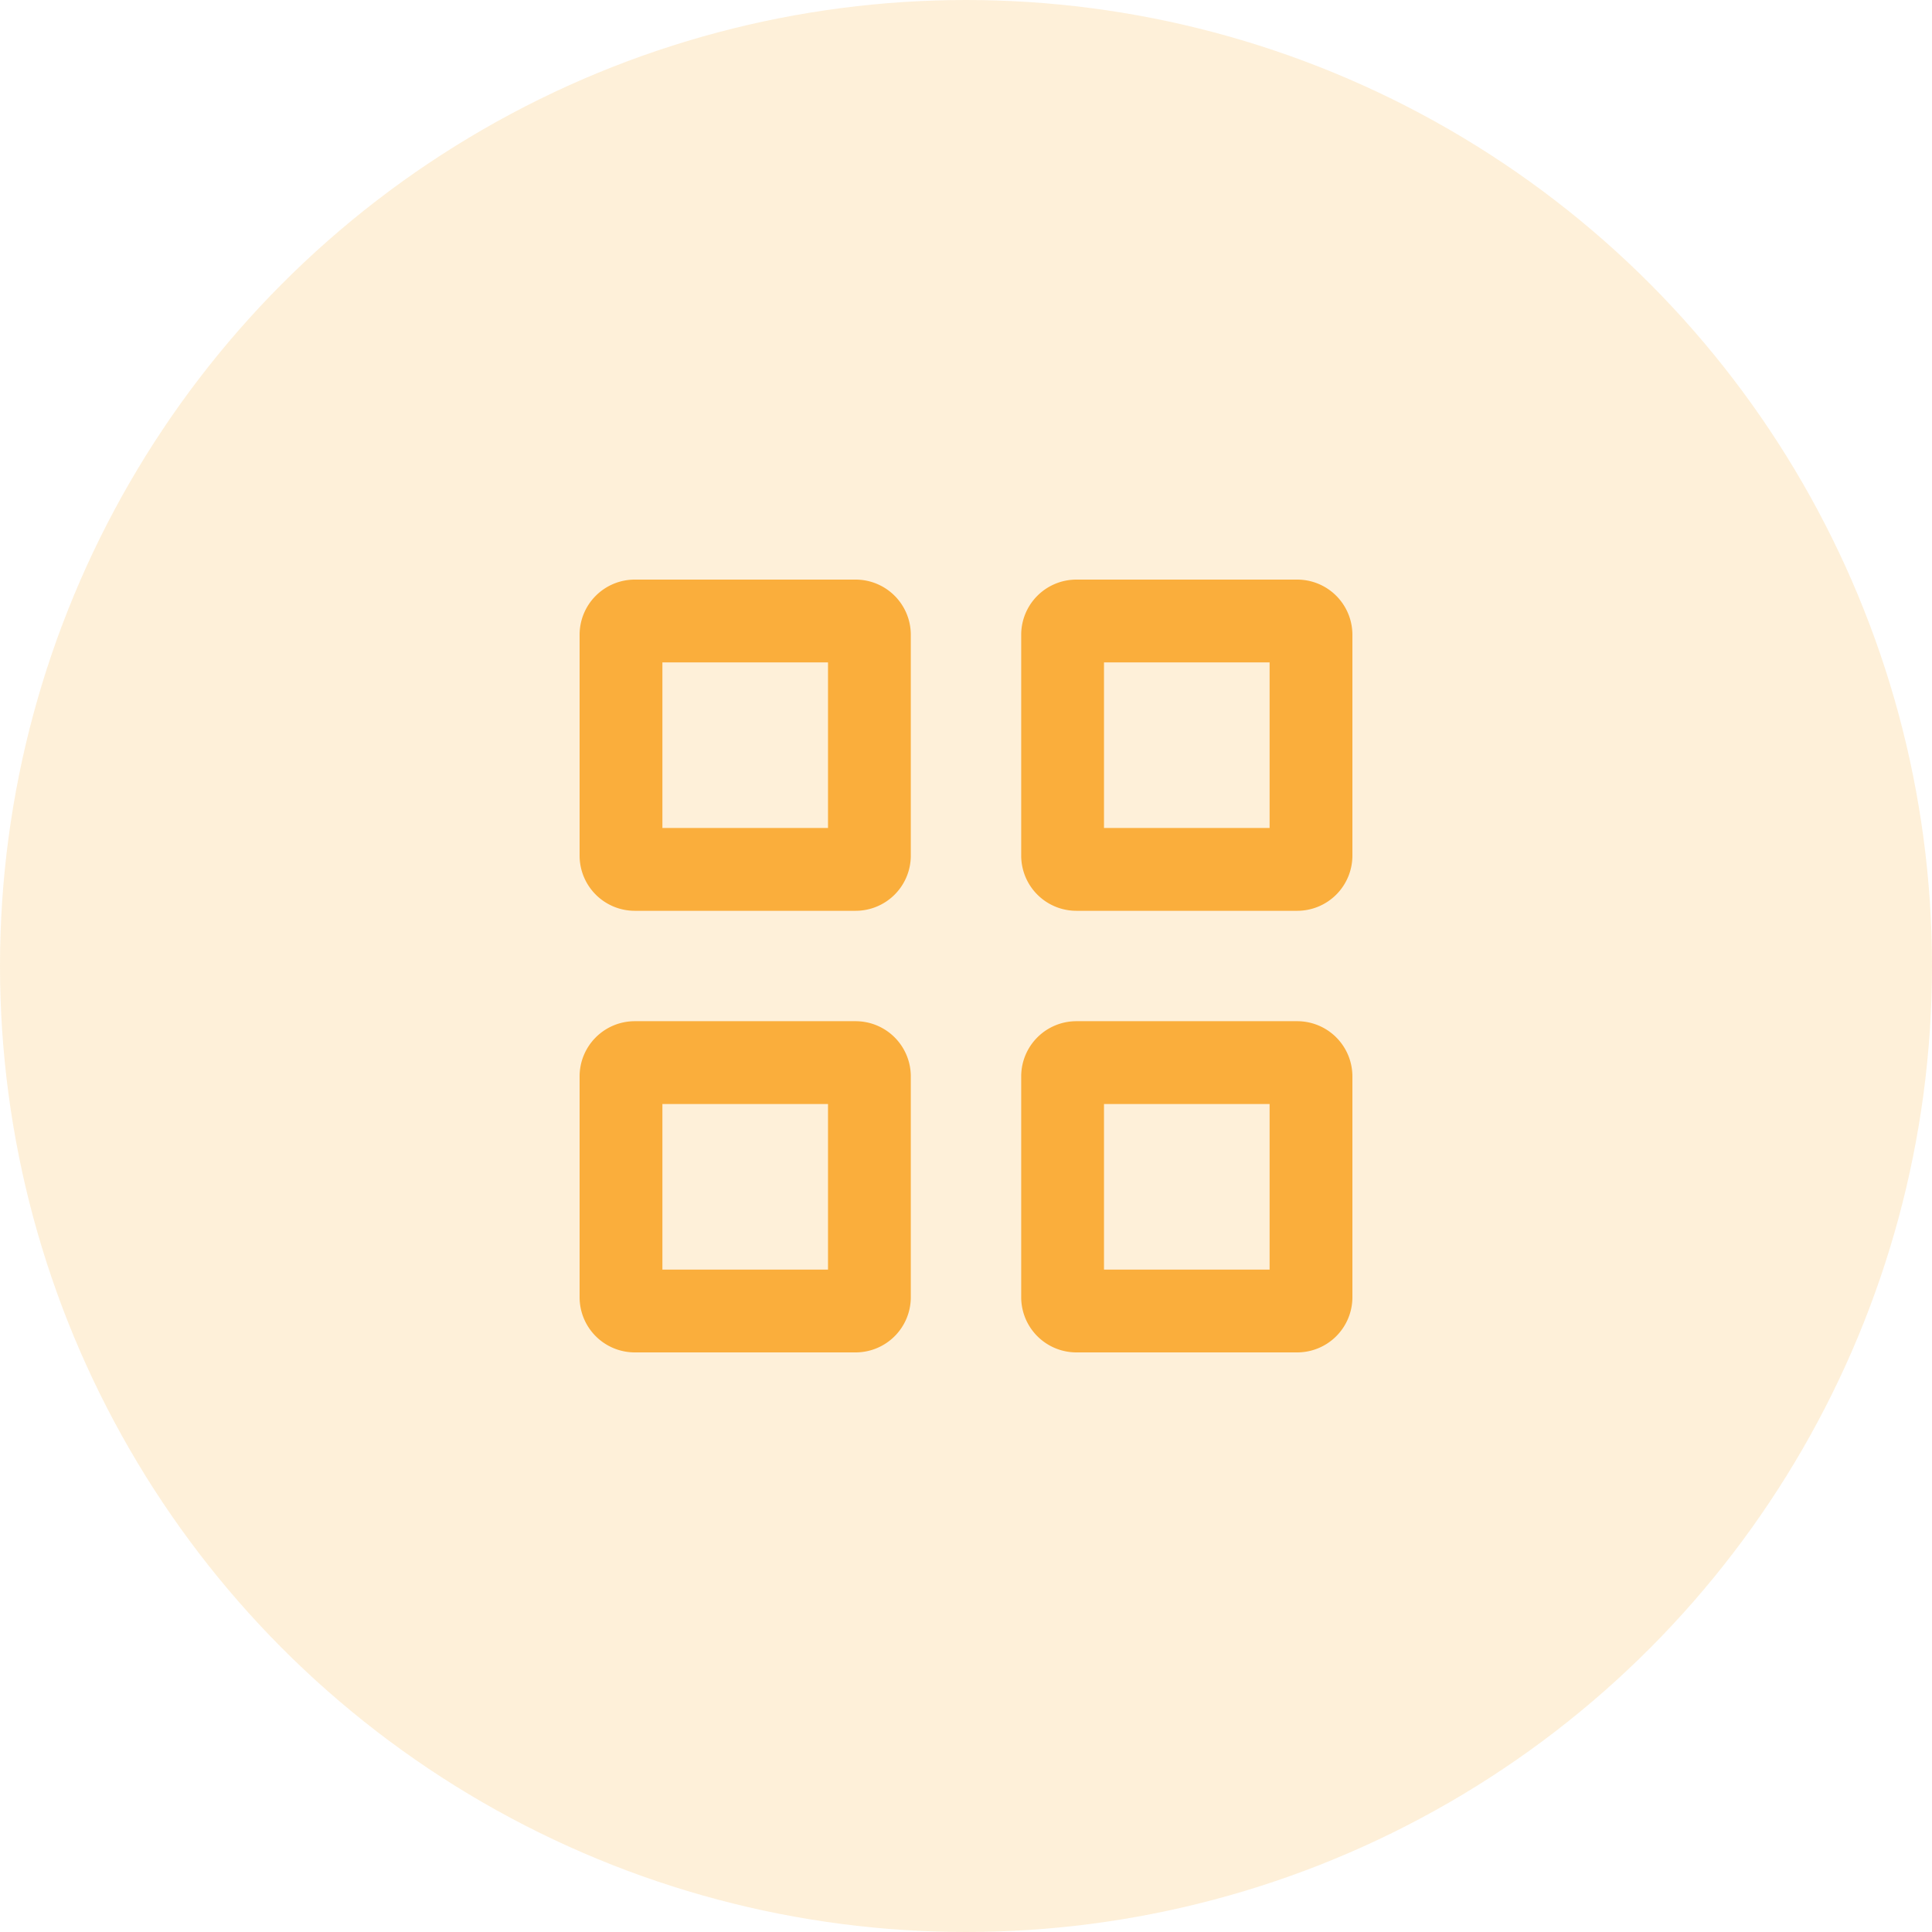 <svg xmlns="http://www.w3.org/2000/svg" width="70" height="70" viewBox="0 0 70 70">
    <g fill="#FAAE3C" fill-rule="evenodd">
        <circle cx="35" cy="35" r="35" opacity=".195"/>
        <g fill-rule="nonzero">
            <path d="M24 24v6h6v-6h-6zm-1-3h8a2 2 0 0 1 2 2v8a2 2 0 0 1-2 2h-8a2 2 0 0 1-2-2v-8a2 2 0 0 1 2-2zM24 40v6h6v-6h-6zm-1-3h8a2 2 0 0 1 2 2v8a2 2 0 0 1-2 2h-8a2 2 0 0 1-2-2v-8a2 2 0 0 1 2-2zM40 24v6h6v-6h-6zm-1-3h8a2 2 0 0 1 2 2v8a2 2 0 0 1-2 2h-8a2 2 0 0 1-2-2v-8a2 2 0 0 1 2-2zM40 40v6h6v-6h-6zm-1-3h8a2 2 0 0 1 2 2v8a2 2 0 0 1-2 2h-8a2 2 0 0 1-2-2v-8a2 2 0 0 1 2-2z" style="mix-blend-mode:multiply"/>
        </g>
    </g>
</svg>
